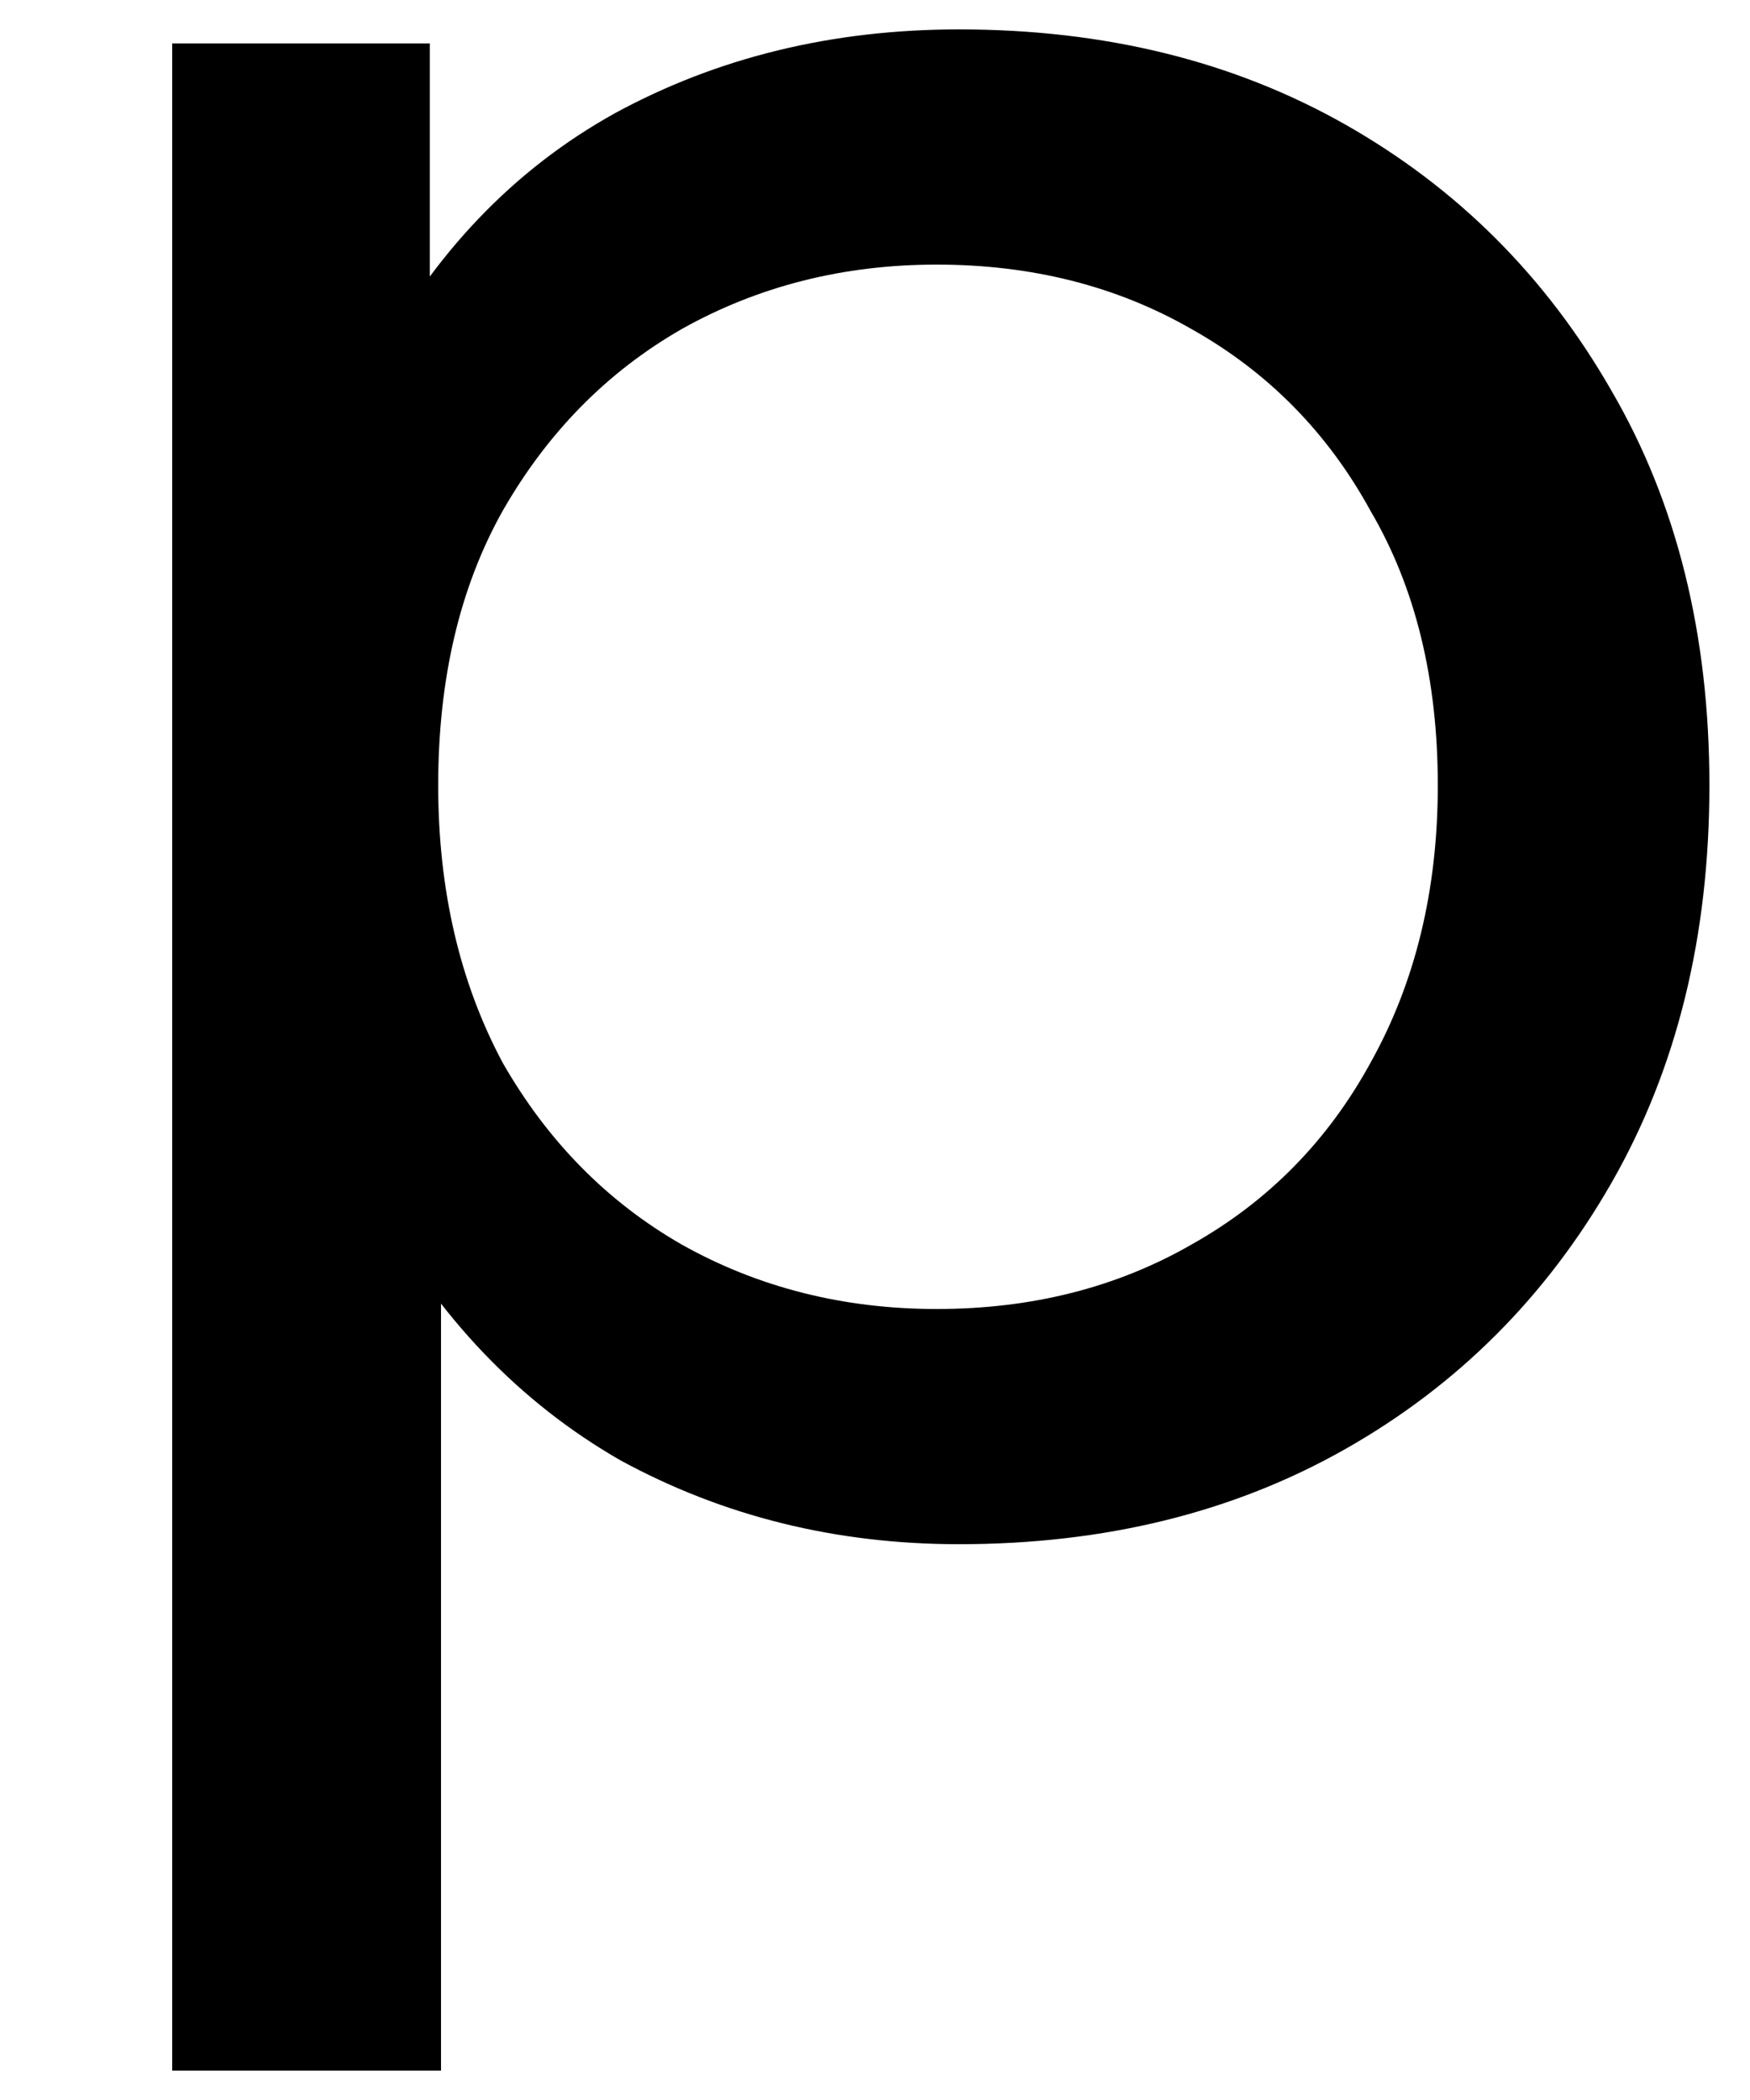 <svg width="10" height="12" viewBox="0 0 10 12" fill="none" xmlns="http://www.w3.org/2000/svg">
<path d="M5.48 8.824C4.776 8.824 4.131 8.664 3.544 8.344C2.968 8.013 2.504 7.528 2.152 6.888C1.811 6.248 1.64 5.448 1.64 4.488C1.64 3.528 1.805 2.728 2.136 2.088C2.477 1.448 2.936 0.968 3.512 0.648C4.099 0.328 4.755 0.168 5.48 0.168C6.312 0.168 7.048 0.349 7.688 0.712C8.328 1.075 8.835 1.581 9.208 2.232C9.581 2.872 9.768 3.624 9.768 4.488C9.768 5.352 9.581 6.109 9.208 6.76C8.835 7.411 8.328 7.917 7.688 8.28C7.048 8.643 6.312 8.824 5.48 8.824ZM0.984 11.832V0.248H2.456V2.536L2.36 4.504L2.52 6.472V11.832H0.984ZM5.352 7.48C5.896 7.48 6.381 7.357 6.808 7.112C7.245 6.867 7.587 6.52 7.832 6.072C8.088 5.613 8.216 5.085 8.216 4.488C8.216 3.88 8.088 3.357 7.832 2.92C7.587 2.472 7.245 2.125 6.808 1.88C6.381 1.635 5.896 1.512 5.352 1.512C4.819 1.512 4.333 1.635 3.896 1.88C3.469 2.125 3.128 2.472 2.872 2.92C2.627 3.357 2.504 3.88 2.504 4.488C2.504 5.085 2.627 5.613 2.872 6.072C3.128 6.52 3.469 6.867 3.896 7.112C4.333 7.357 4.819 7.48 5.352 7.48Z" fill="currentColor"/>
</svg>
